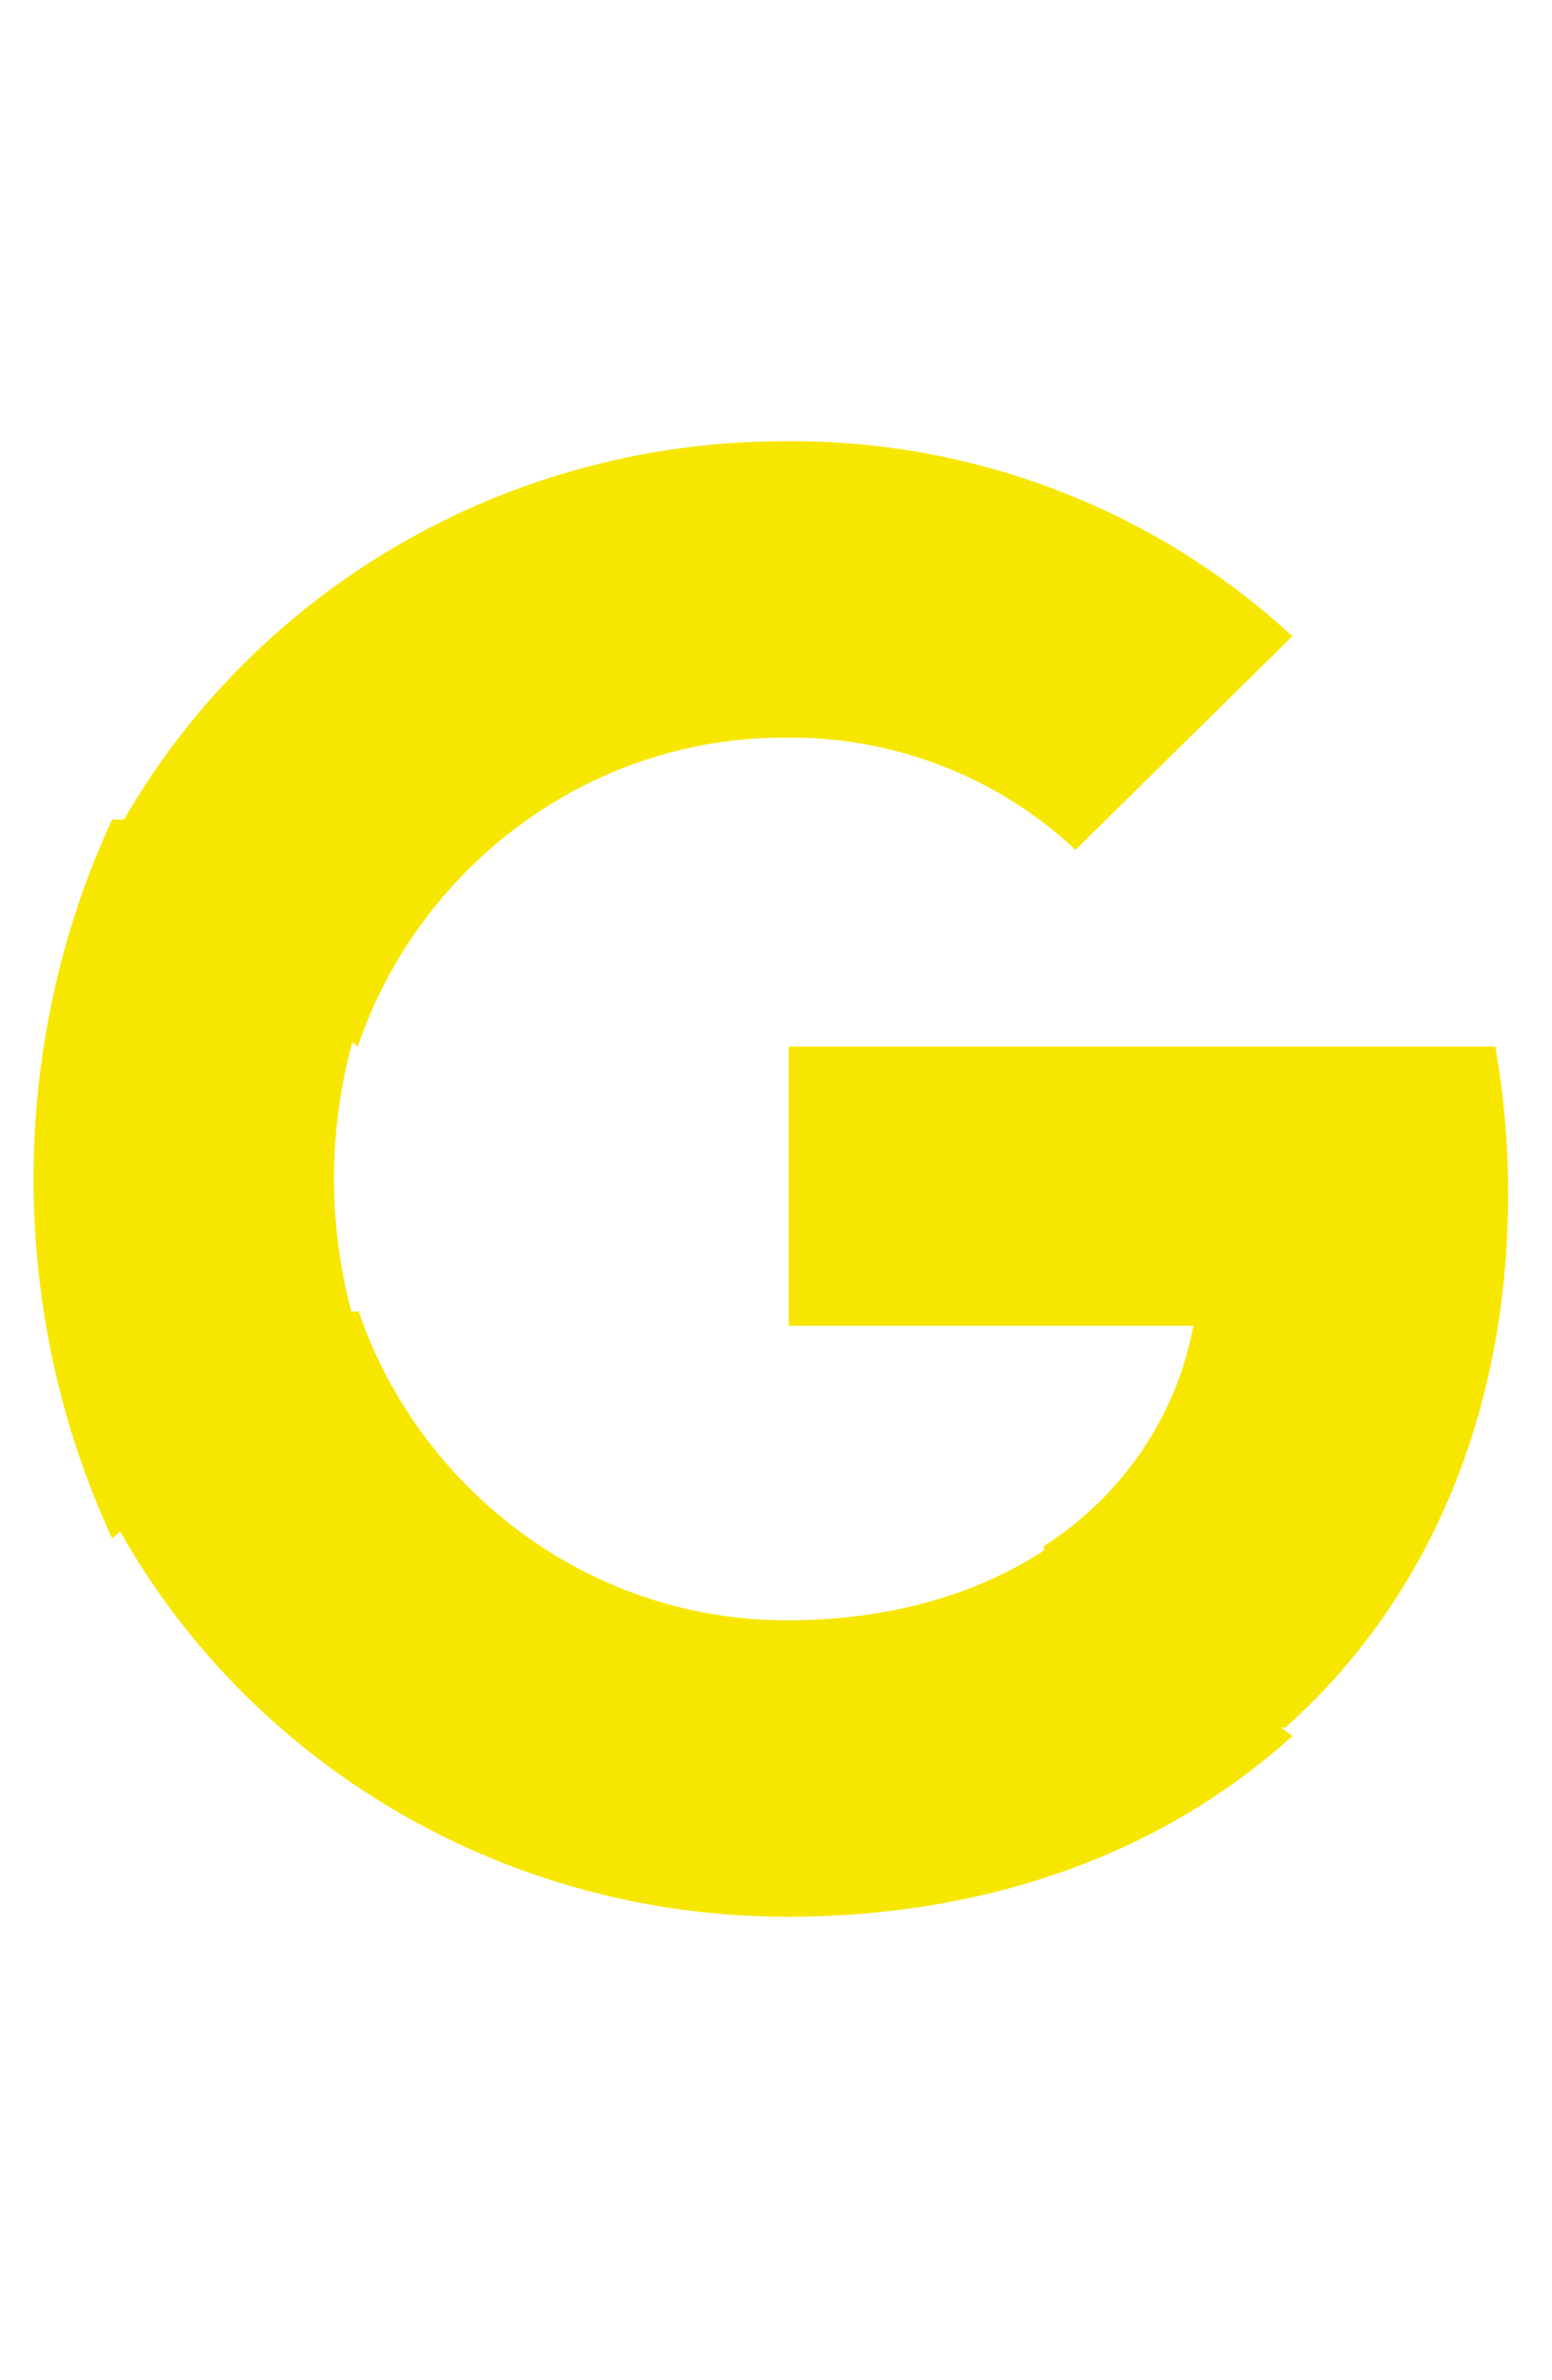 <svg width="45" height="69" viewBox="0 0 45 69" fill="none" xmlns="http://www.w3.org/2000/svg">
<path d="M22.814 55.565C28.781 55.565 33.808 53.643 37.472 50.326L30.342 44.898C28.357 46.219 25.803 46.972 22.814 46.972C17.046 46.972 12.153 43.156 10.399 38.017H3.059V43.608C6.814 50.942 14.455 55.565 22.814 55.565Z" fill="#F7E700"/>
<path d="M43.728 34.614C43.728 33.18 43.607 31.752 43.354 30.339H22.871V38.435H34.601C34.117 41.047 32.551 43.357 30.265 44.821V50.081H37.268C41.367 46.428 43.728 41.016 43.728 34.614Z" fill="#F7E700"/>
<path d="M10.358 38.612C9.46 35.735 9.46 32.611 10.358 29.729V23.757H3.251C0.213 30.314 0.213 38.038 3.251 44.596L10.358 38.612Z" fill="#F7E700"/>
<path d="M22.734 21.383C25.877 21.336 28.906 22.499 31.183 24.637L37.472 18.445C33.486 14.76 28.206 12.733 22.734 12.791C14.409 12.791 6.794 17.419 3.059 24.747L10.374 30.338C12.116 25.195 16.99 21.383 22.734 21.383Z" fill="#F7E700"/>
</svg>
